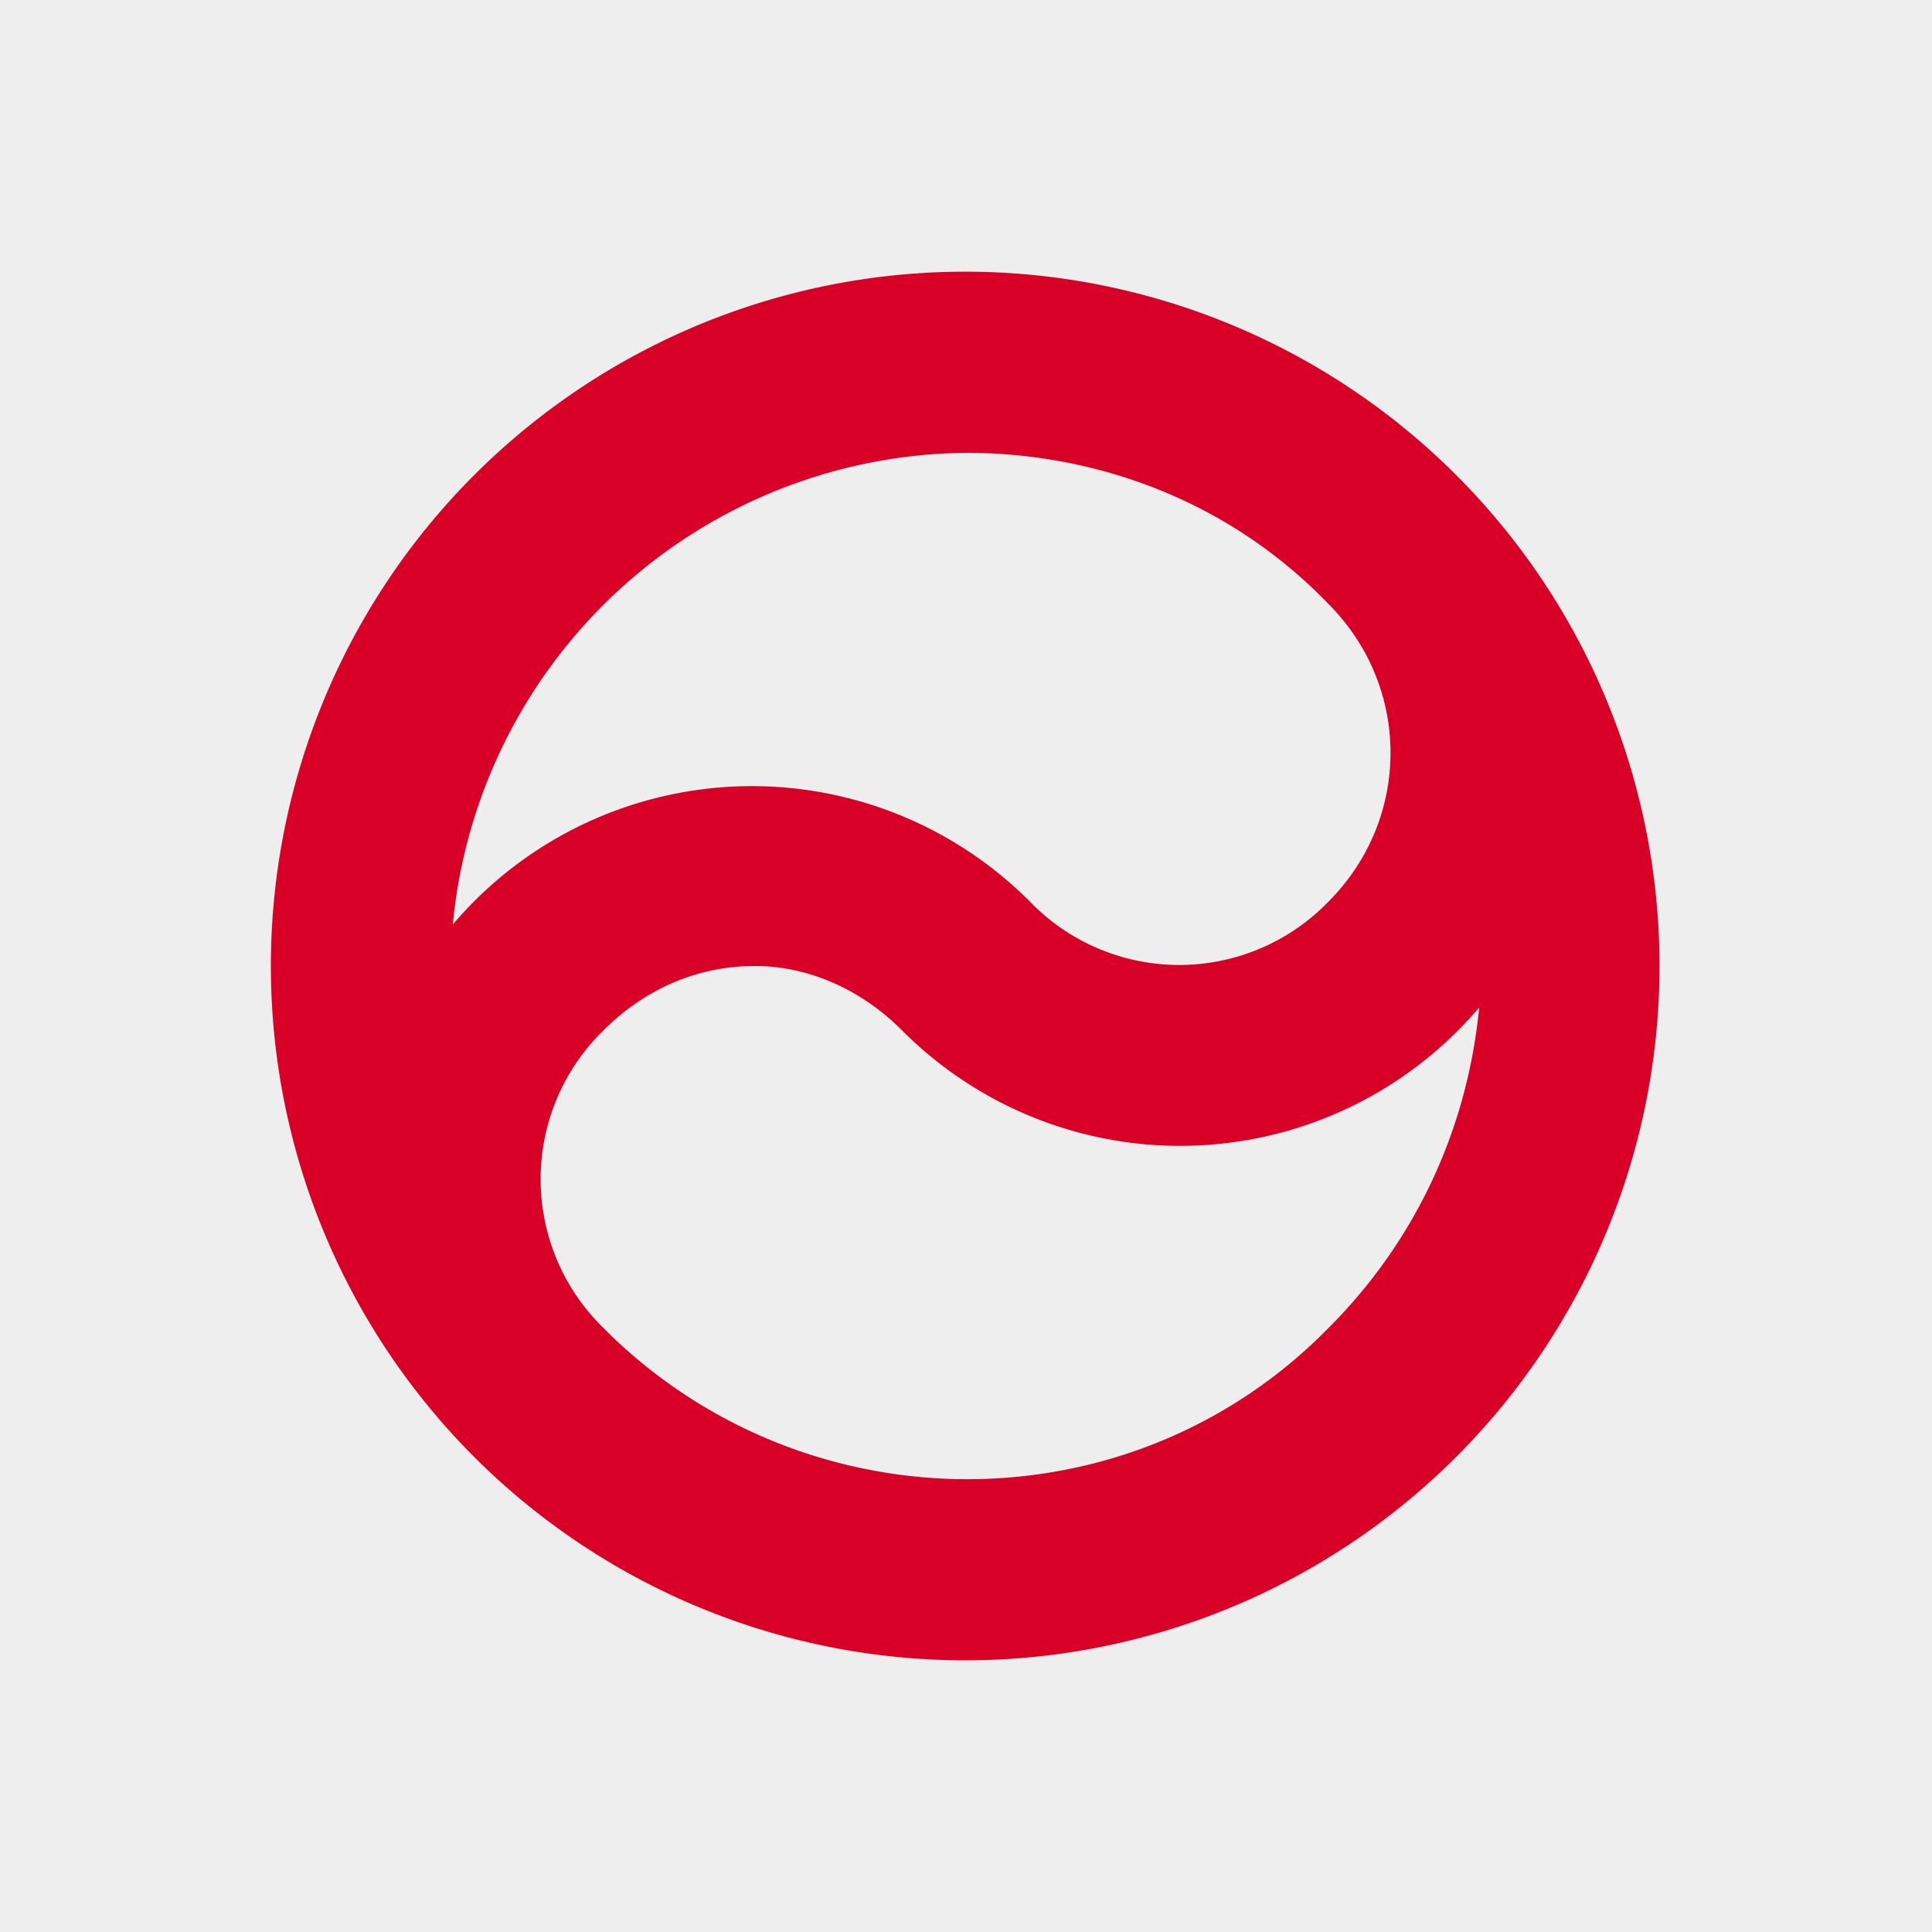 <svg xmlns="http://www.w3.org/2000/svg" width="512" height="512" style="border-radius:50%" viewBox="0 0 512 512"><path fill="#eee" d="M0 0h512v512H0z"/><path fill="#d80027" d="M256 72a184 184 0 1 0 130 314A184 184 0 0 0 256 72zm0 48c35 0 70 13 96 40 22 22 22 57 0 79a55 55 0 0 1-79 0 104 104 0 0 0-153 6 138 138 0 0 1 136-125zm-56 136c14 0 28 6 39 17a104 104 0 0 0 153-6c-3 31-16 61-40 85-52 53-137 53-190 2l-1-1a24 24 0 0 0-1-1 55 55 0 0 1 0-79c11-11 25-17 40-17z"/></svg>